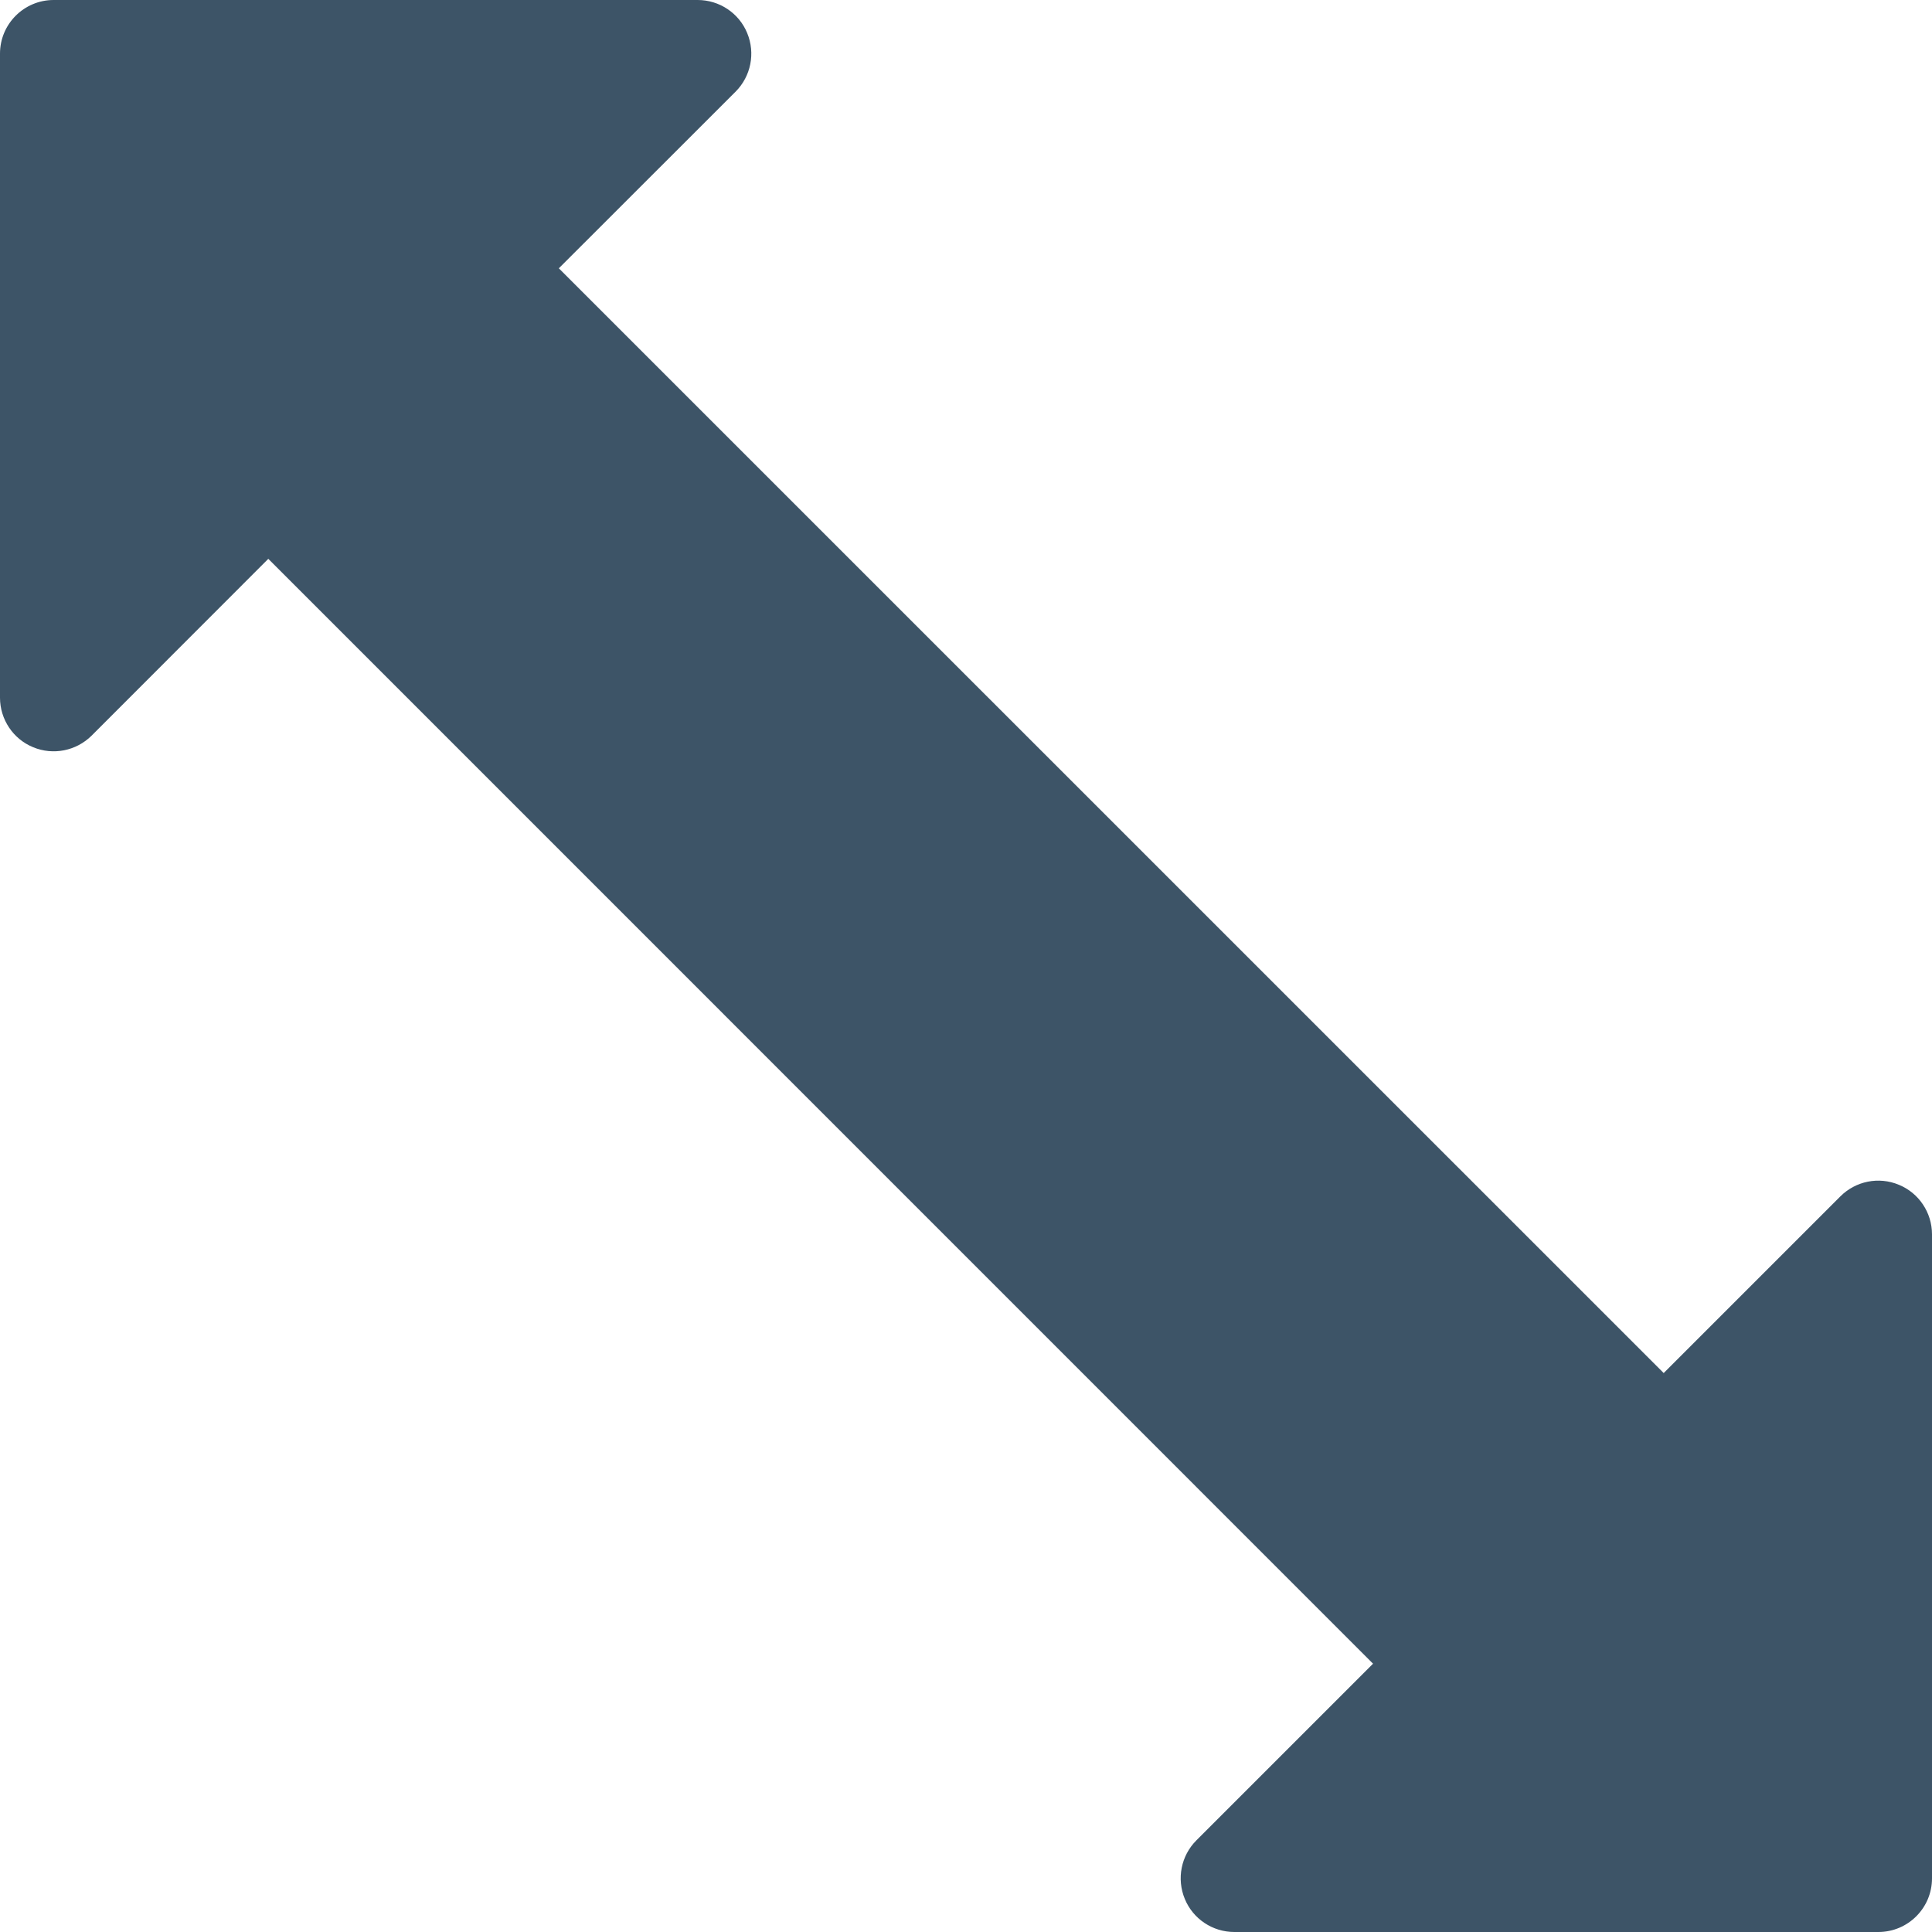 <svg width="16" height="16" viewBox="0 0 16 16" fill="none" xmlns="http://www.w3.org/2000/svg">
<path d="M15.726 9.812C15.559 9.742 15.368 9.781 15.241 9.908L13.778 11.371L4.628 2.222L6.092 0.759C6.219 0.631 6.257 0.441 6.188 0.274C6.12 0.108 5.957 0 5.778 0H0.444C0.199 0 0 0.199 0 0.444V5.778C0 5.957 0.108 6.12 0.274 6.188C0.44 6.257 0.631 6.219 0.759 6.092L2.222 4.628L11.371 13.778L9.908 15.241C9.781 15.368 9.743 15.559 9.812 15.726C9.88 15.892 10.043 16 10.222 16H15.556C15.801 16 16 15.801 16 15.556V10.222C16 10.043 15.892 9.88 15.726 9.812Z" fill="#3D5467"/>
</svg>

